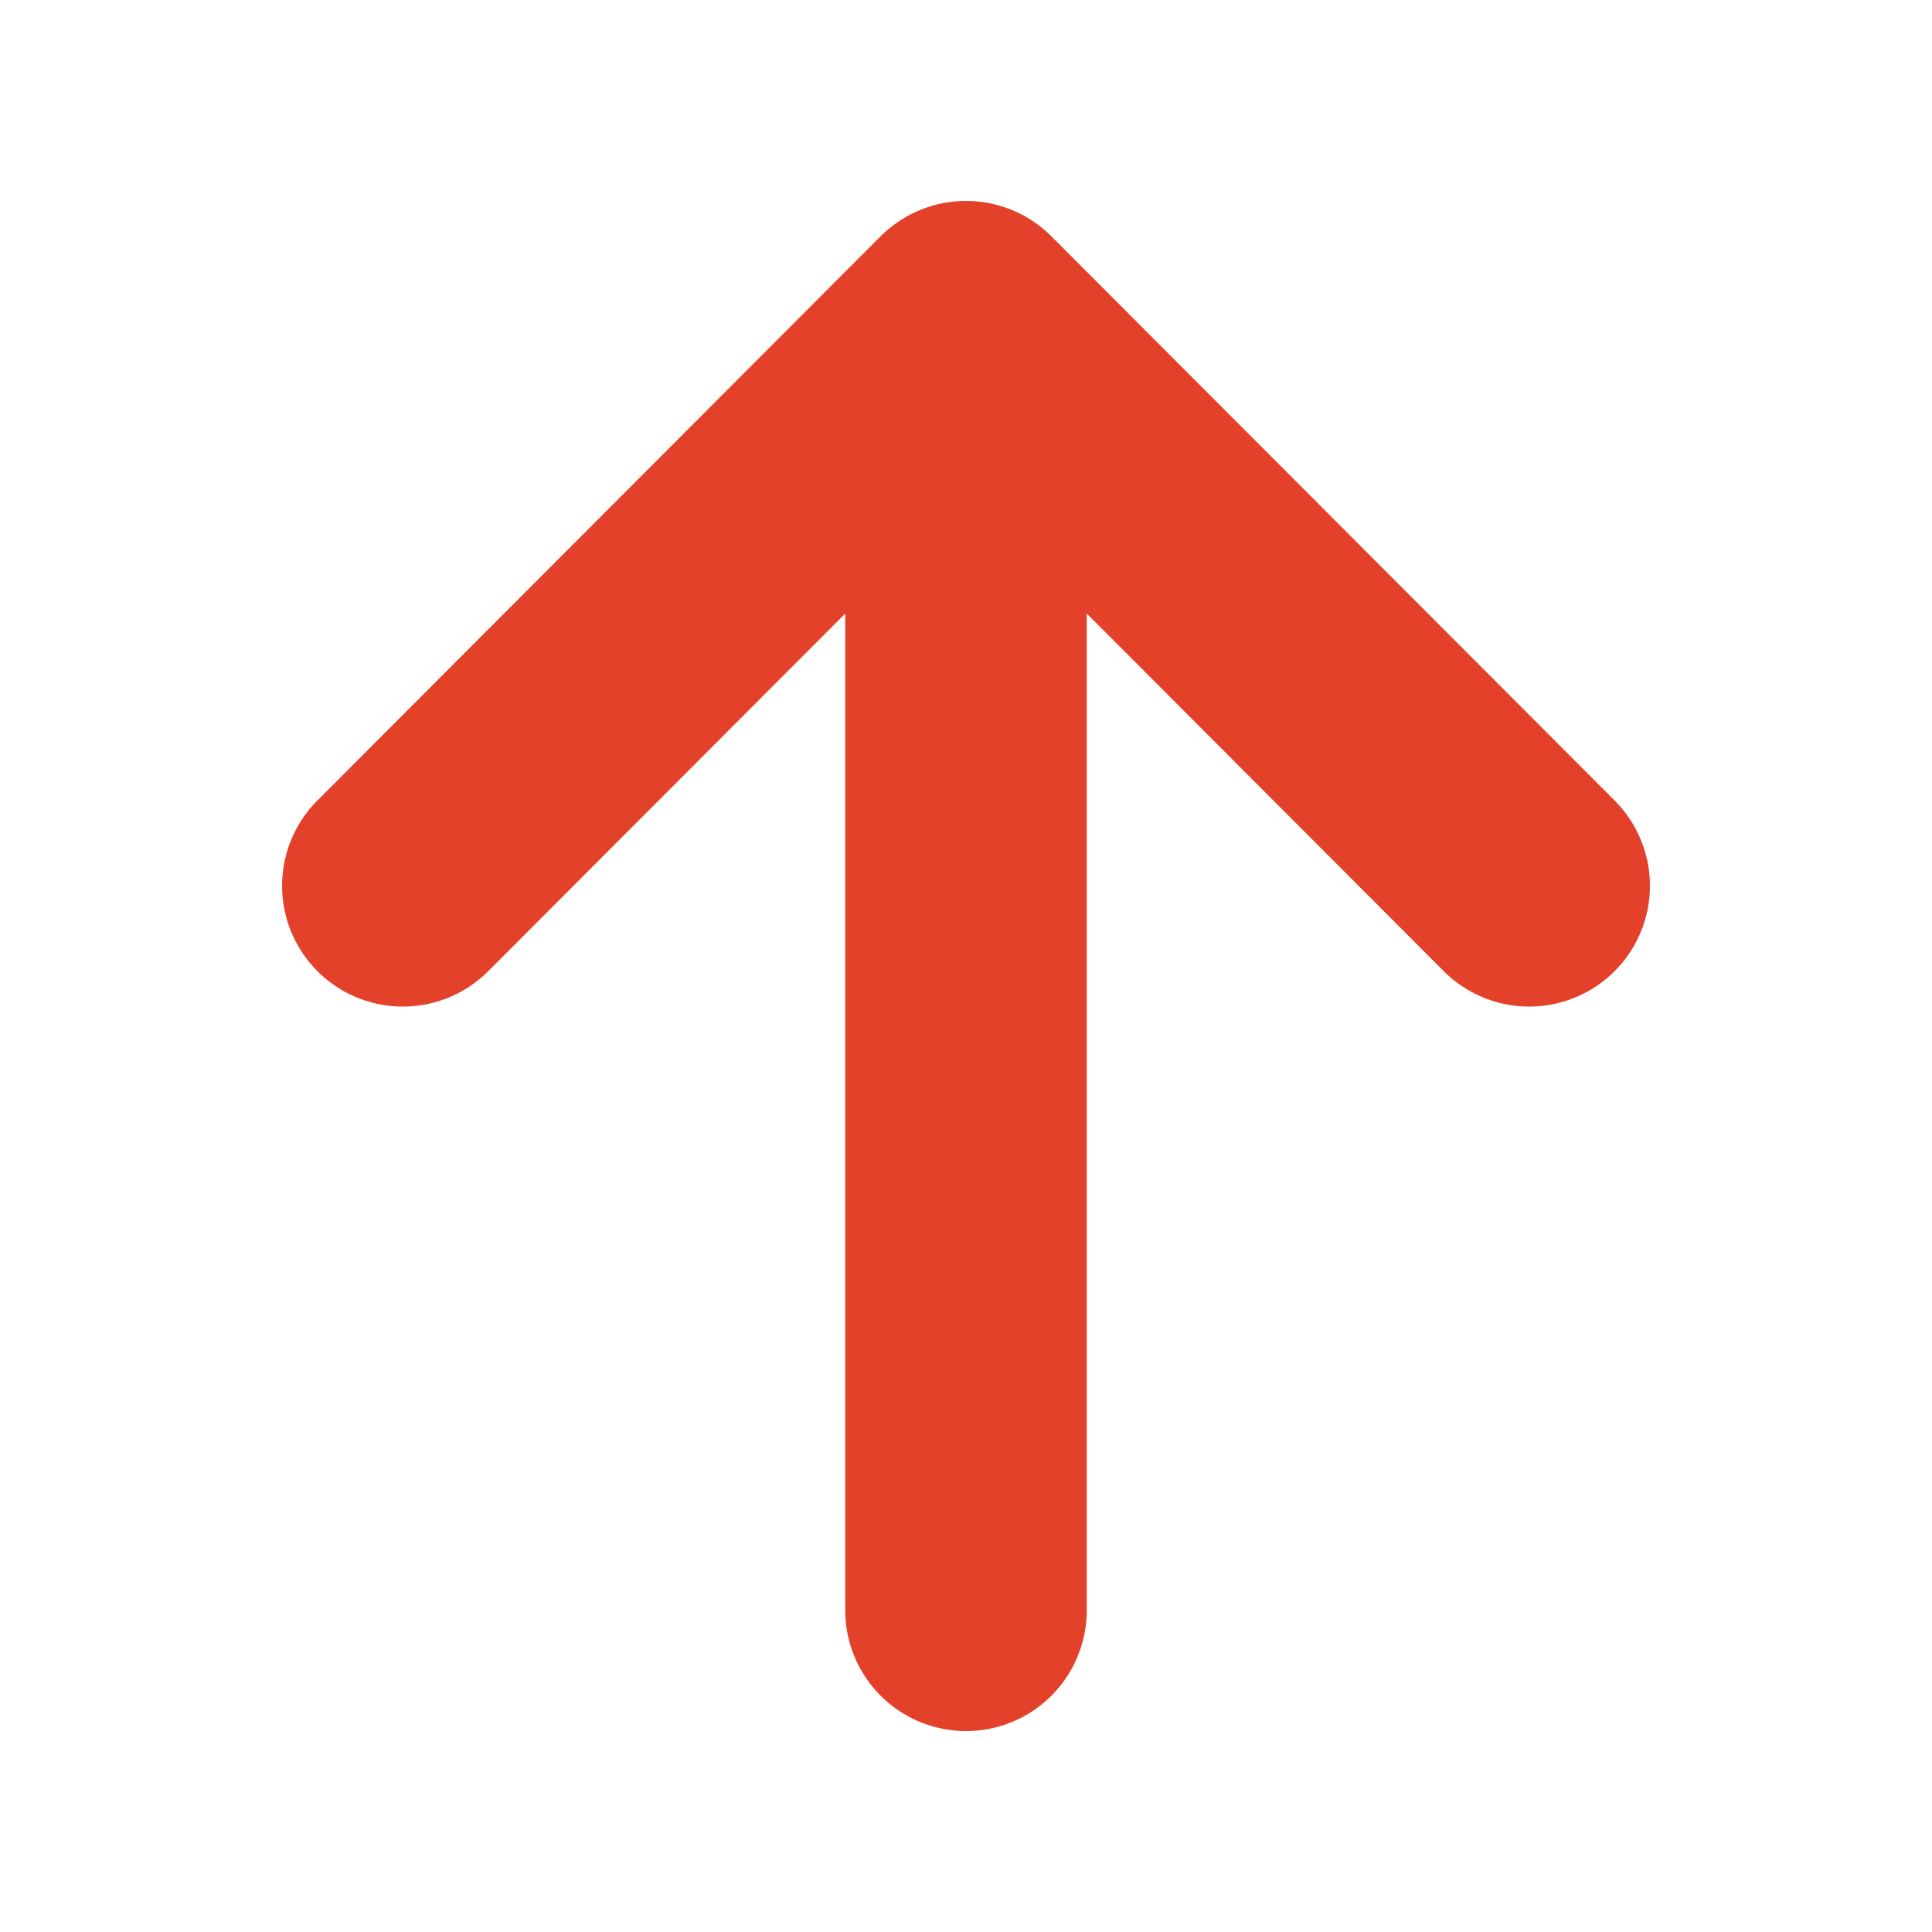 <svg xmlns="http://www.w3.org/2000/svg" width="20" height="20" fill="none">
  <path stroke="#E3412A" stroke-linecap="round" stroke-linejoin="round" stroke-width="2.5" d="M15.83 9.17 10 3.33 4.17 9.17M10 3.33v13.34V3.33Z"/>
</svg>
